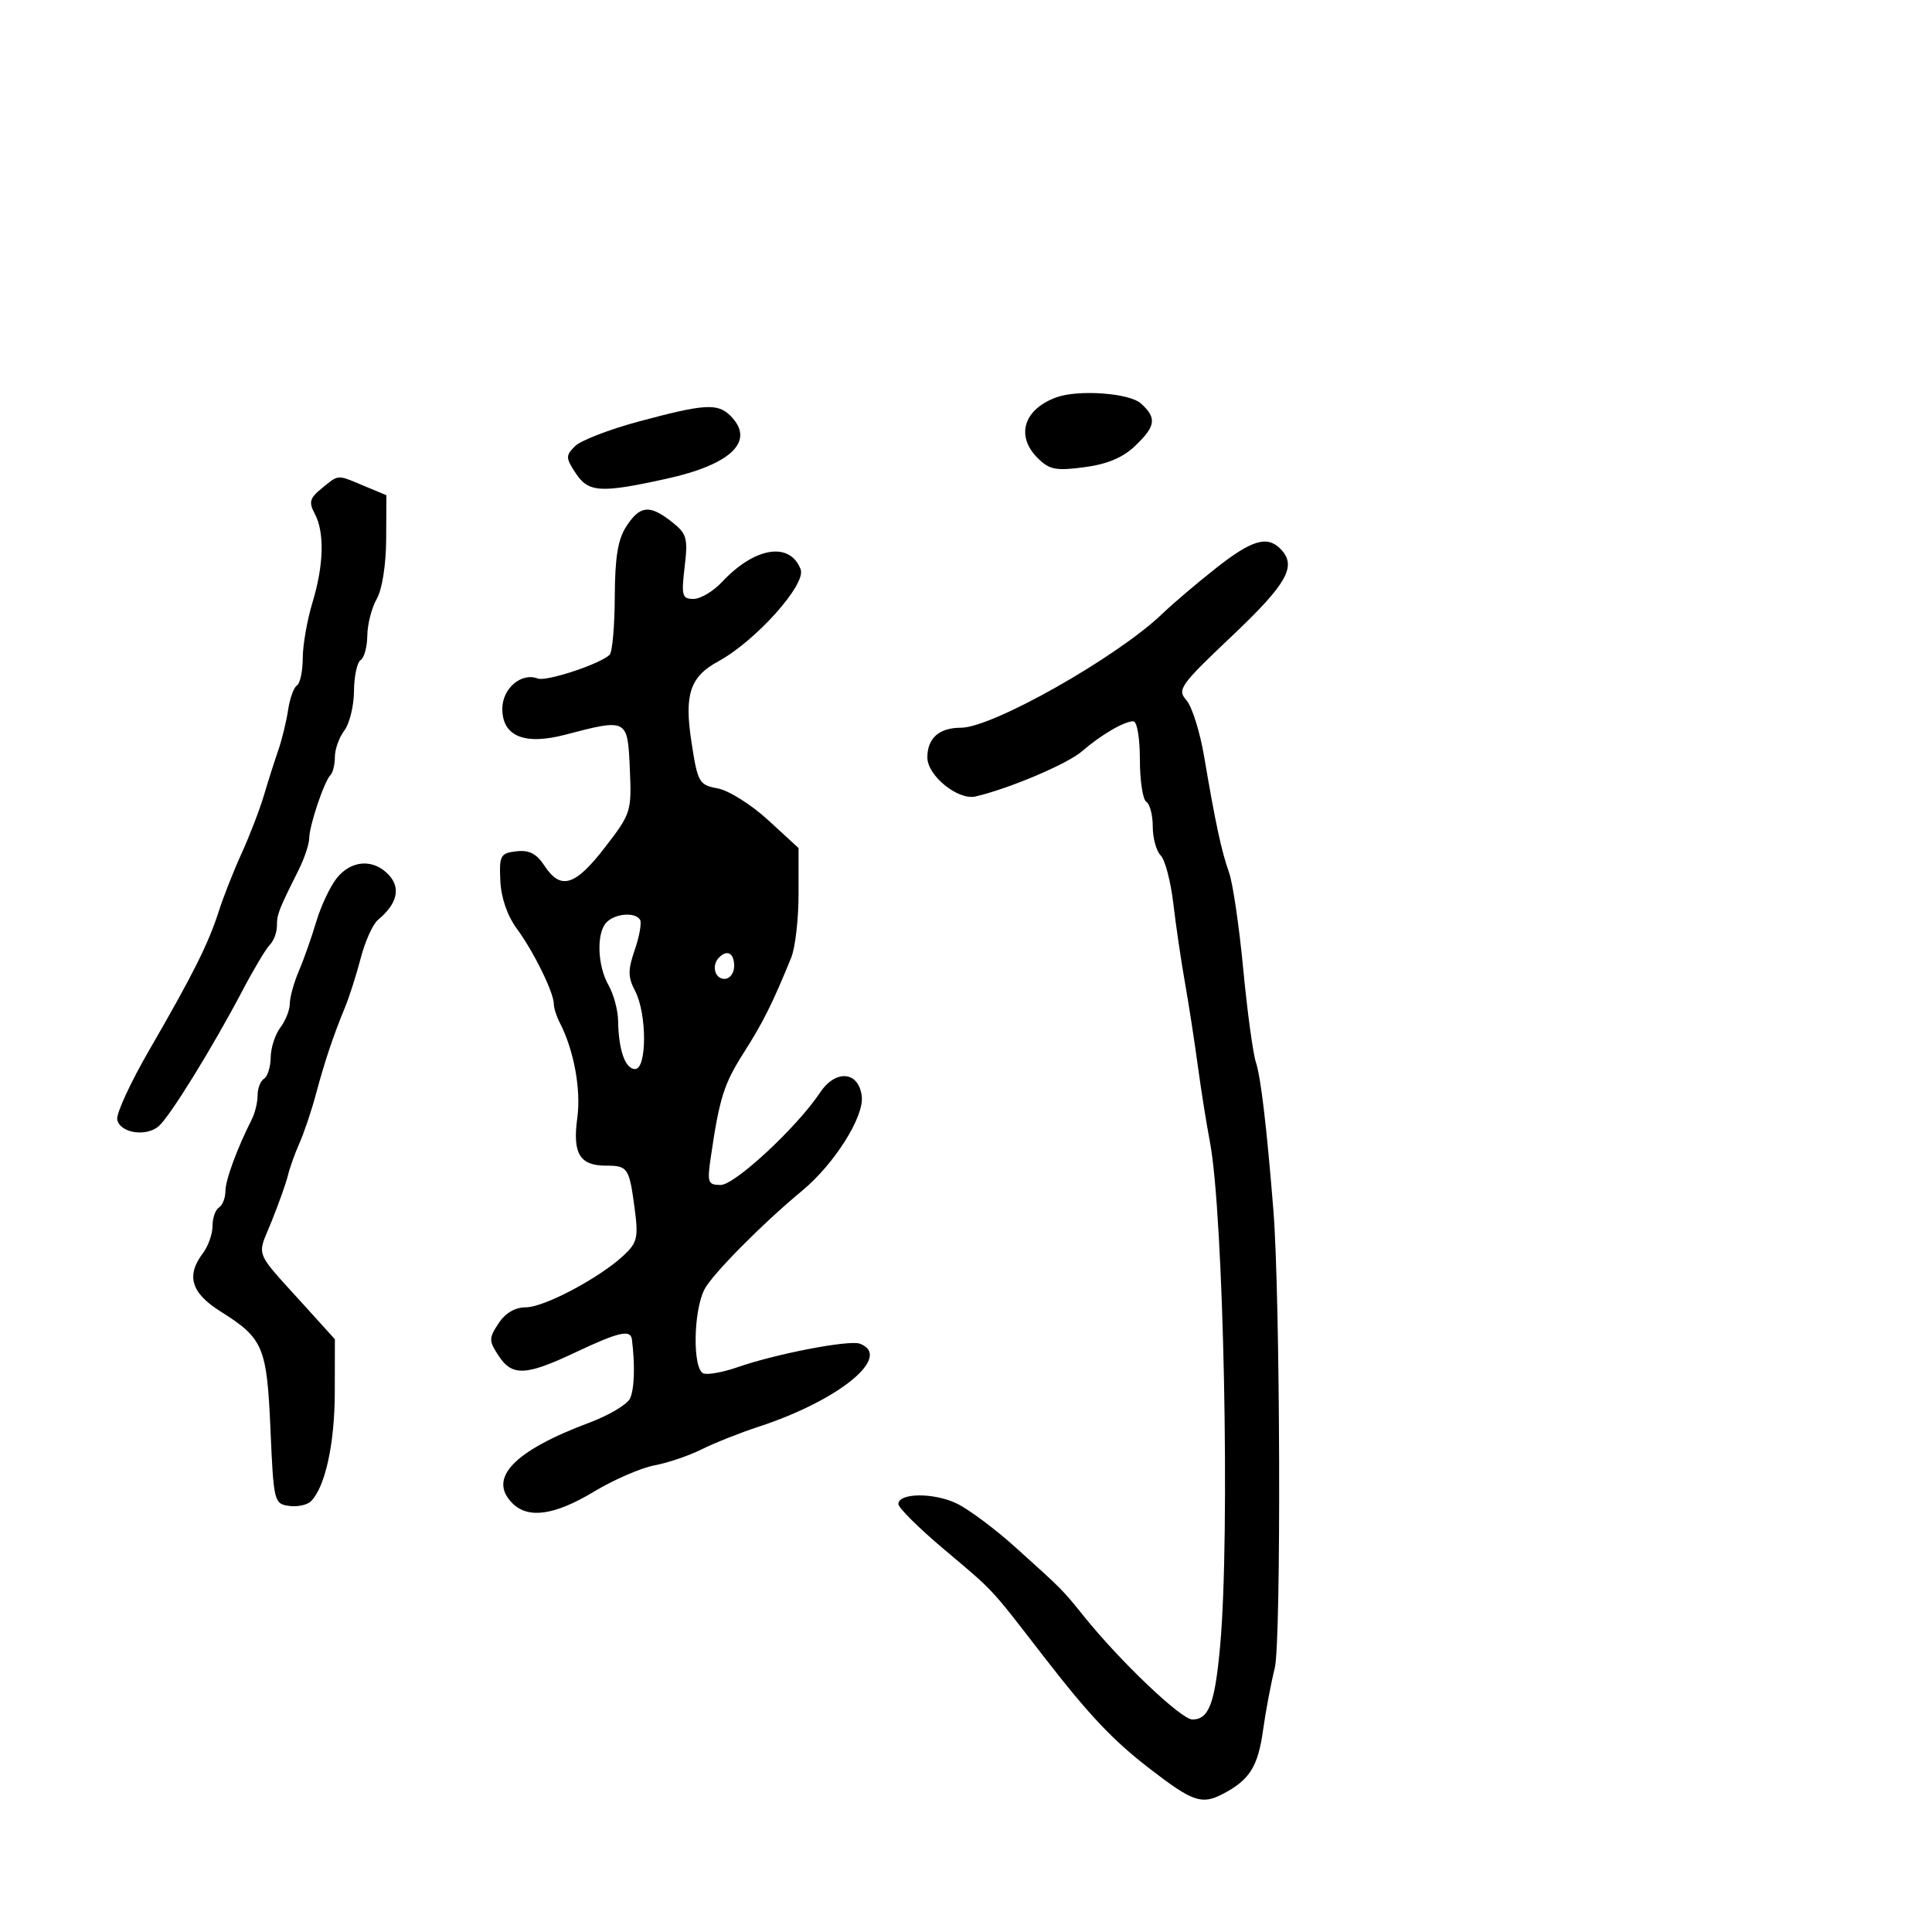 <svg xmlns="http://www.w3.org/2000/svg" width="300" height="300" viewBox="0 0 300 300" version="1.1">
  <defs/>
  <path d="M97.273,81.708 C99.394,78.469 100.875,78.327 104.314,81.032 C106.655,82.874 106.843,83.532 106.31,88.032 C105.78,92.503 105.918,93 107.686,93 C108.767,93 110.742,91.832 112.076,90.405 C117.181,84.941 122.653,84.049 124.326,88.408 C125.221,90.74 117.313,99.565 111.514,102.707 C107.155,105.069 106.234,107.833 107.363,115.175 C108.342,121.544 108.53,121.877 111.47,122.428 C113.164,122.746 116.677,124.958 119.275,127.344 L124,131.682 L124,138.794 C124,142.706 123.487,147.165 122.859,148.703 C119.966,155.799 118.482,158.772 115.495,163.459 C112.403,168.311 111.719,170.484 110.362,179.75 C109.794,183.634 109.927,184 111.907,184 C114.111,184 123.779,175.013 127.34,169.654 C129.77,165.997 133.365,166.33 133.817,170.252 C134.182,173.427 129.532,180.778 124.557,184.893 C118.448,189.944 110.606,197.863 109.397,200.2 C107.634,203.609 107.532,212.671 109.25,213.267 C109.938,213.505 112.284,213.079 114.465,212.319 C120.515,210.21 131.896,208.023 133.538,208.653 C138.654,210.616 130.311,217.447 117.794,221.542 C114.882,222.495 110.904,224.075 108.953,225.054 C107.003,226.032 103.699,227.153 101.611,227.545 C99.523,227.937 95.296,229.774 92.216,231.629 C86.124,235.297 82.024,235.881 79.571,233.429 C75.702,229.559 79.756,225.308 91.51,220.91 C94.534,219.779 97.374,218.099 97.82,217.177 C98.508,215.757 98.631,212.05 98.125,208 C97.924,206.394 96.096,206.81 89.344,210 C81.617,213.651 79.53,213.739 77.408,210.5 C75.891,208.184 75.891,207.816 77.408,205.5 C78.461,203.892 79.976,203 81.651,203 C84.499,203 93.114,198.425 96.86,194.923 C98.956,192.964 99.145,192.152 98.55,187.666 C97.708,181.315 97.495,181 94.063,181 C90.016,181 88.886,179.108 89.642,173.595 C90.248,169.175 89.109,163.009 86.903,158.764 C86.406,157.809 86,156.527 86,155.915 C86,154.14 82.887,147.788 80.275,144.235 C78.766,142.181 77.806,139.4 77.688,136.735 C77.515,132.827 77.708,132.476 80.187,132.19 C82.169,131.961 83.315,132.551 84.552,134.44 C87.059,138.265 89.307,137.583 93.926,131.596 C97.999,126.316 98.089,126.033 97.798,119.346 C97.46,111.579 97.414,111.555 87.762,114.088 C81.433,115.749 78,114.331 78,110.057 C78,106.908 80.951,104.384 83.493,105.359 C84.831,105.872 93.239,103.094 94.667,101.666 C95.085,101.248 95.443,97.196 95.463,92.661 C95.491,86.498 95.948,83.731 97.273,81.708 Z M188.84,88.203 C194.362,83.856 196.74,83.14 198.8,85.2 C201.445,87.845 199.938,90.574 191.332,98.726 C183.244,106.387 182.755,107.074 184.223,108.726 C185.09,109.702 186.332,113.65 186.984,117.5 C188.732,127.822 189.661,132.15 190.85,135.5 C191.436,137.15 192.426,143.9 193.052,150.5 C193.677,157.1 194.566,163.625 195.027,165 C195.779,167.243 196.702,175.078 197.737,188 C198.801,201.285 198.96,254.884 197.948,258.994 C197.338,261.472 196.519,265.816 196.128,268.646 C195.341,274.345 194.025,276.418 189.814,278.596 C186.586,280.265 185.16,279.764 178.5,274.622 C172.735,270.17 169.119,266.333 161.894,257.001 C153.568,246.246 154.54,247.288 146.5,240.504 C142.65,237.256 139.5,234.126 139.5,233.549 C139.5,231.809 144.943,231.745 148.522,233.444 C150.368,234.319 154.492,237.39 157.685,240.268 C165.032,246.887 164.966,246.821 168.327,251 C173.965,258.01 183.418,267 185.152,267 C187.724,267 188.656,264.516 189.469,255.5 C191.023,238.261 190.013,188.544 187.88,177.349 C187.341,174.516 186.483,169.116 185.974,165.349 C185.465,161.582 184.569,155.8 183.984,152.5 C183.399,149.2 182.592,143.701 182.19,140.28 C181.788,136.859 180.906,133.506 180.23,132.83 C179.553,132.153 179,130.142 179,128.359 C179,126.576 178.55,124.84 178,124.5 C177.45,124.16 177,121.209 177,117.941 C177,114.594 176.557,112 175.986,112 C174.56,112 170.945,114.114 168,116.67 C165.748,118.624 156.696,122.462 151.478,123.676 C148.773,124.305 144,120.444 144,117.627 C144,114.616 145.826,113 149.229,113 C154.114,113 173.512,102.016 180.5,95.293 C182.15,93.705 185.903,90.515 188.84,88.203 Z M52.272,136.382 C54.533,133.507 58.062,133.306 60.425,135.917 C62.263,137.949 61.65,140.386 58.679,142.851 C57.893,143.504 56.694,146.167 56.016,148.769 C55.338,151.371 54.224,154.85 53.541,156.5 C51.755,160.818 50.402,164.864 49.028,170 C48.366,172.475 47.229,175.85 46.502,177.5 C45.774,179.15 44.969,181.4 44.712,182.5 C44.456,183.6 43.319,186.808 42.185,189.629 C41.283,191.875 40.635,193.009 40.683,194.113 C40.759,195.844 42.546,197.502 47.75,203.256 L52,207.955 L51.985,216.228 C51.97,224.183 50.498,230.902 48.283,233.117 C47.704,233.696 46.166,234.019 44.865,233.835 C42.569,233.51 42.485,233.165 42,222 C41.44,209.111 40.896,207.824 34.25,203.646 C29.66,200.761 28.861,198.09 31.532,194.559 C32.339,193.491 33,191.605 33,190.368 C33,189.13 33.45,187.84 34,187.5 C34.55,187.16 35,186.024 35,184.975 C35,183.252 36.8,178.356 39.122,173.764 C39.605,172.809 40,171.148 40,170.073 C40,168.998 40.45,167.84 41,167.5 C41.55,167.16 42.014,165.671 42.032,164.191 C42.049,162.711 42.724,160.626 43.532,159.559 C44.339,158.491 45,156.819 45,155.843 C45,154.867 45.632,152.59 46.404,150.784 C47.176,148.978 48.391,145.534 49.103,143.132 C49.815,140.729 51.241,137.692 52.272,136.382 Z M49.978,75.817 C51.186,74.838 51.768,74.304 52.429,74.174 C53.241,74.014 54.174,74.464 56.532,75.449 L60,76.898 L59.965,83.699 C59.944,87.699 59.341,91.53 58.5,93 C57.714,94.375 57.055,96.936 57.035,98.691 C57.016,100.446 56.55,102.16 56,102.5 C55.45,102.84 54.986,105.004 54.968,107.309 C54.951,109.614 54.276,112.374 53.468,113.441 C52.661,114.509 52,116.346 52,117.524 C52,118.703 51.692,119.975 51.315,120.352 C50.338,121.329 48.033,128.186 48.015,130.169 C48.007,131.087 47.249,133.337 46.331,135.169 C43.253,141.312 43,141.965 43,143.786 C43,144.784 42.512,146.088 41.916,146.684 C41.319,147.281 39.407,150.478 37.666,153.789 C32.954,162.751 26.31,173.498 24.608,174.91 C22.601,176.576 18.598,175.908 18.204,173.84 C18.03,172.928 20.276,168.06 23.194,163.023 C29.927,151.402 32.377,146.508 33.973,141.5 C34.673,139.3 36.27,135.25 37.521,132.5 C38.772,129.75 40.329,125.7 40.982,123.5 C41.634,121.3 42.637,118.15 43.21,116.5 C43.782,114.85 44.469,112.033 44.736,110.241 C45.003,108.448 45.621,106.734 46.11,106.432 C46.6,106.129 47.005,104.221 47.011,102.191 C47.017,100.161 47.692,96.291 48.511,93.591 C50.288,87.734 50.418,82.65 48.867,79.751 C47.916,77.974 48.094,77.342 49.978,75.817 Z M99.197,65.448 C109.428,62.701 111.434,62.577 113.429,64.571 C117.33,68.473 113.608,72.118 103.441,74.352 C93.203,76.602 91.362,76.483 89.369,73.44 C87.83,71.092 87.824,70.747 89.293,69.278 C90.174,68.398 94.631,66.674 99.197,65.448 Z M164,61.709 C167.413,60.455 175.371,61.026 177.171,62.655 C179.655,64.903 179.478,66.169 176.25,69.251 C174.348,71.066 171.916,72.084 168.364,72.551 C163.937,73.134 162.936,72.936 161.114,71.114 C157.688,67.688 158.953,63.565 164,61.709 Z M94.2,143.2 C92.586,144.814 92.742,149.925 94.5,153 C95.286,154.375 95.951,156.85 95.978,158.5 C96.053,163.073 97.083,166 98.617,166 C100.467,166 100.473,157.43 98.625,153.889 C97.49,151.713 97.482,150.64 98.577,147.455 C99.299,145.352 99.664,143.265 99.386,142.816 C98.636,141.602 95.571,141.829 94.2,143.2 Z M111.667,148.667 C110.449,149.885 110.978,152 112.5,152 C113.333,152 114,151.111 114,150 C114,148.008 112.934,147.399 111.667,148.667 Z"/>
</svg>

